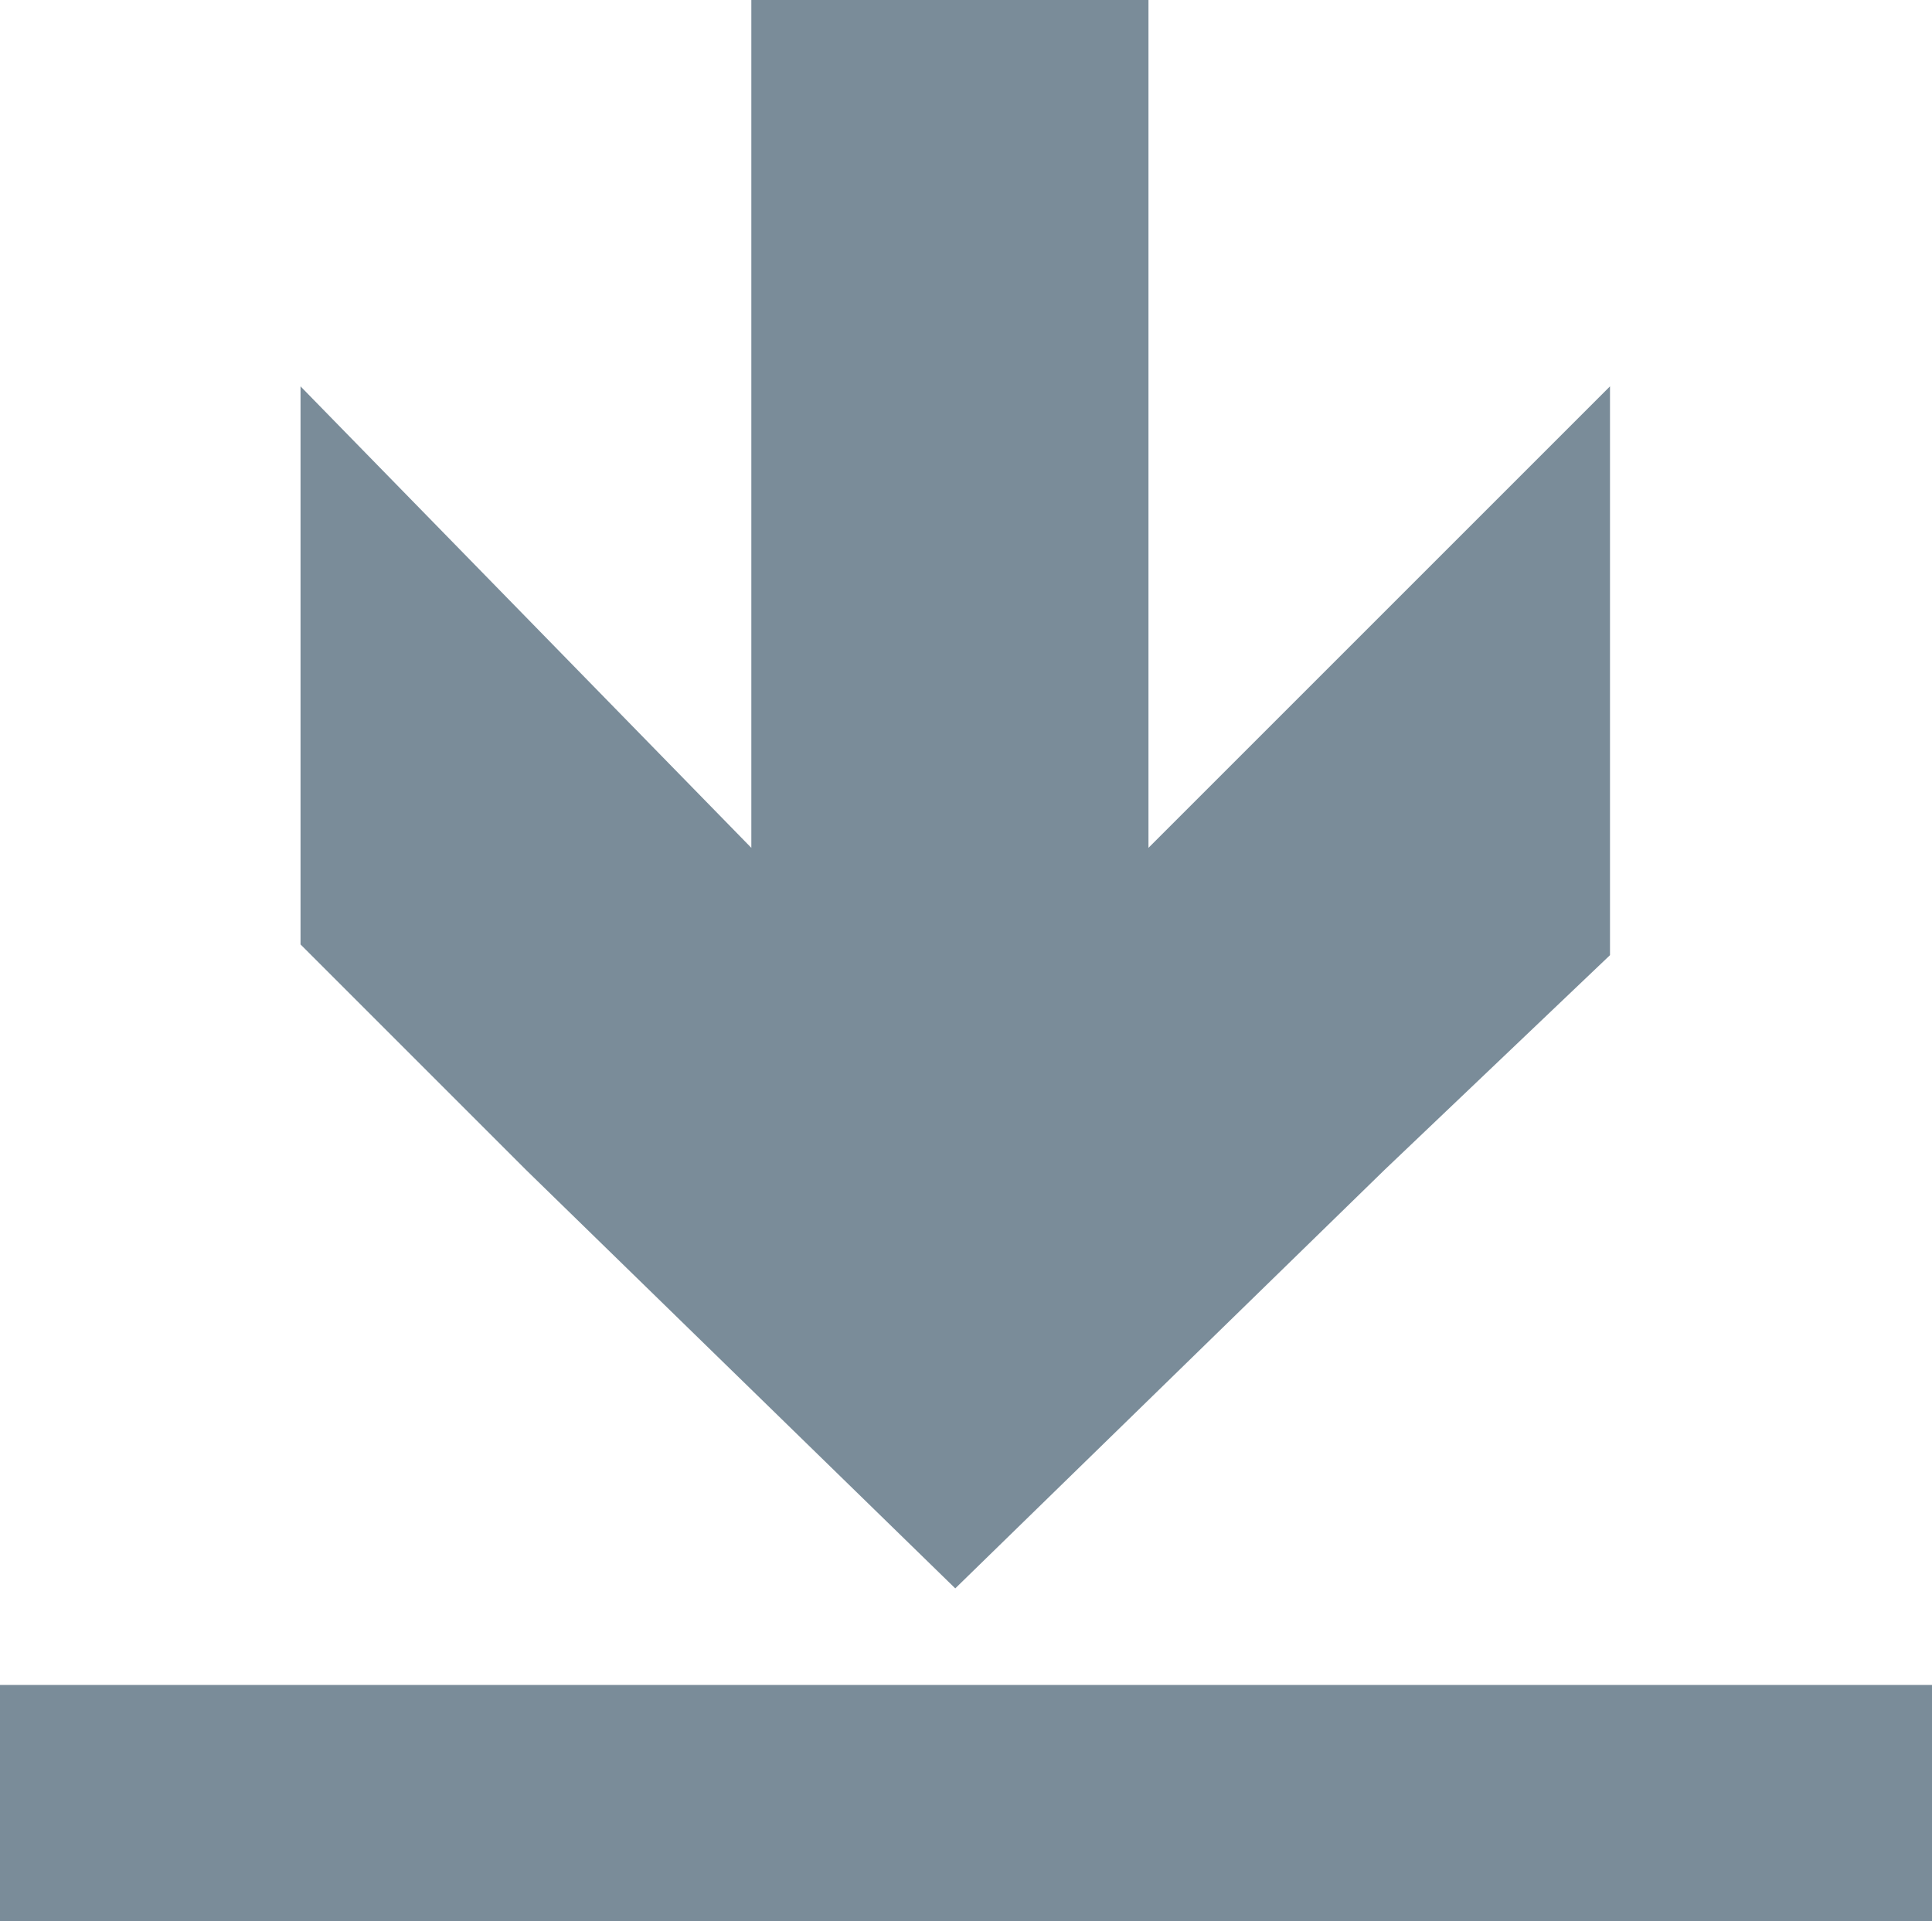 <?xml version="1.0" encoding="utf-8"?>
<!-- Generator: Adobe Illustrator 23.0.1, SVG Export Plug-In . SVG Version: 6.00 Build 0)  -->
<svg version="1.1" id="图层_1" xmlns="http://www.w3.org/2000/svg" xmlns:xlink="http://www.w3.org/1999/xlink" x="0px" y="0px"
	 viewBox="0 0 18 17.9" style="enable-background:new 0 0 18 17.9;" xml:space="preserve">
<style type="text/css">
	.st0{fill:#7A8C99;}
</style>
<path class="st0" d="M8.9,14.8l4-3.9L15,8.9V3.6l-4.3,4.3V0H7v7.9L2.8,3.6v5.2l2.1,2.1L8.9,14.8z M0,15.7v2.2h18v-2.2H0z"/>
</svg>
